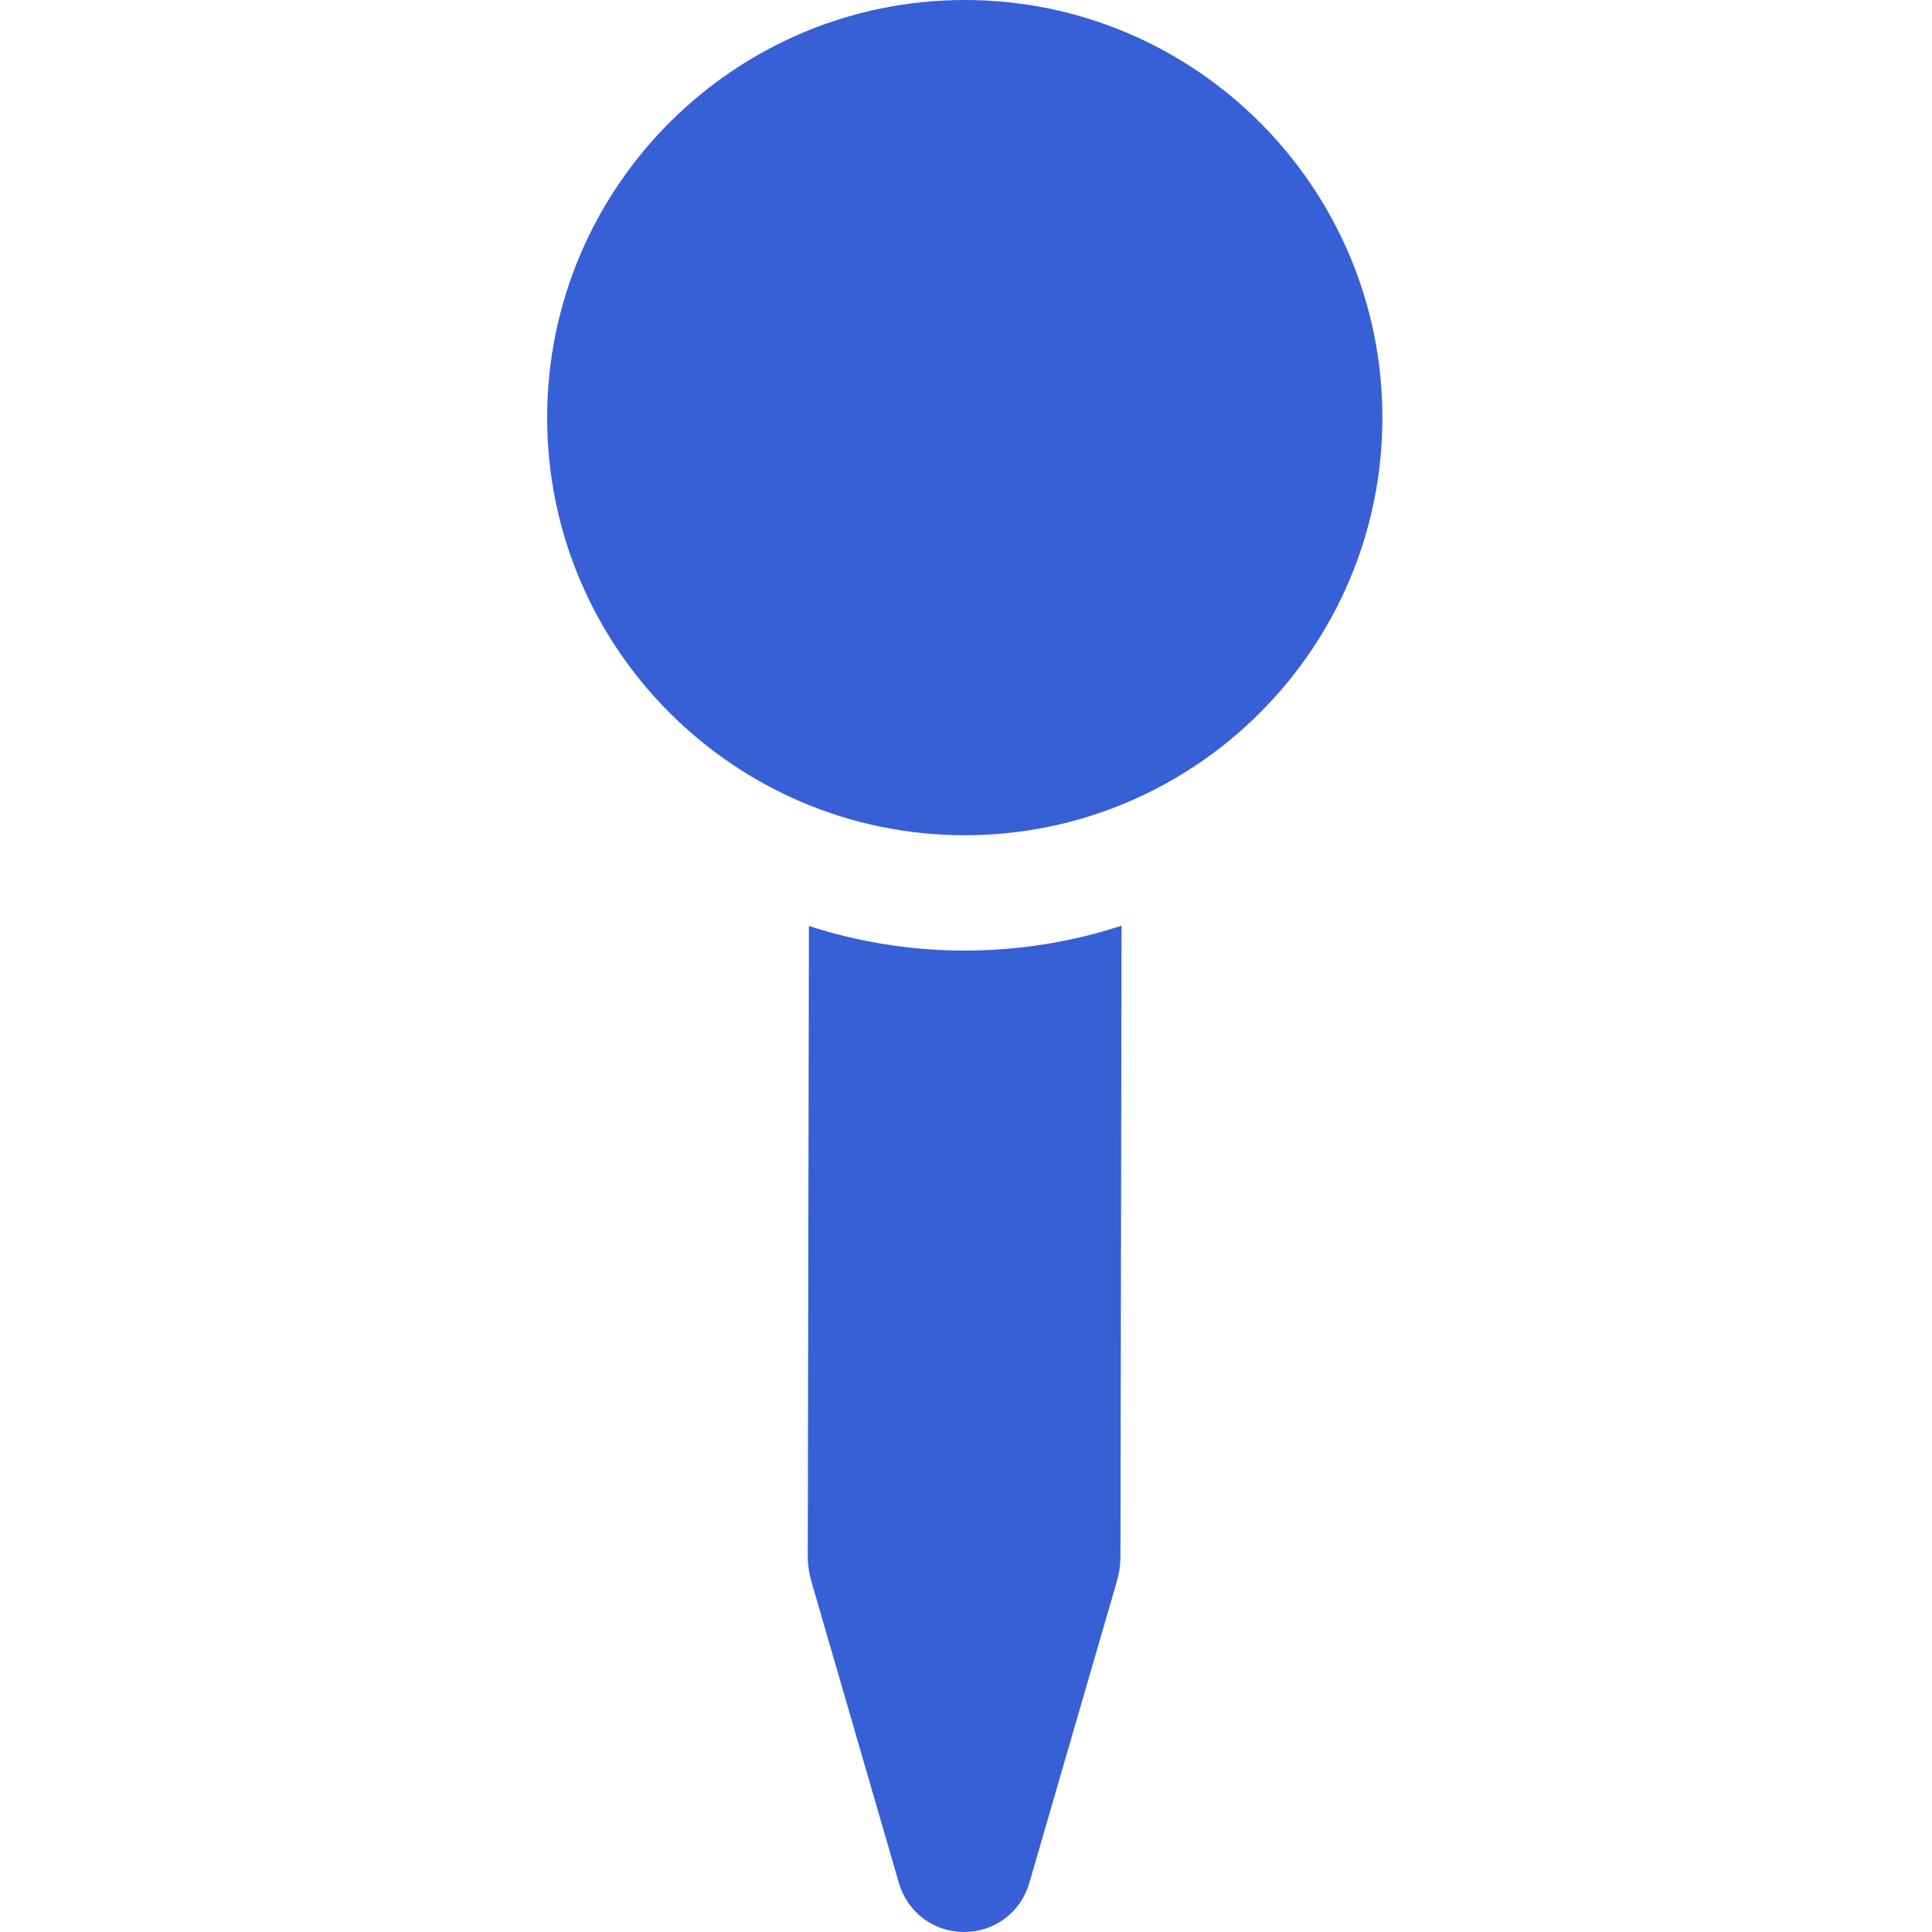<svg fill="#3760D6" height="20px" width="20px" viewBox="-145 0 512 512.001" xmlns="http://www.w3.org/2000/svg"><path d="m110.676 0c-61.027 0-110.676 49.648-110.676 110.676 0 61.023 49.648 110.672 110.676 110.672 61.023 0 110.672-49.648 110.672-110.672 0-61.027-49.648-110.676-110.672-110.676zm0 0"/><path d="m69.367 245.395-.297 166.98c-.004 2.273.316 4.531.949 6.711l23.207 79.945c2.254 7.758 9.195 12.969 17.273 12.969s15.016-5.211 17.27-12.969l23.211-79.957c.629-2.164.949-4.402.949-6.645l.297-167.113c-13.09 4.273-27.055 6.594-41.551 6.594-14.41 0-28.289-2.293-41.309-6.516zm0 0"/></svg>